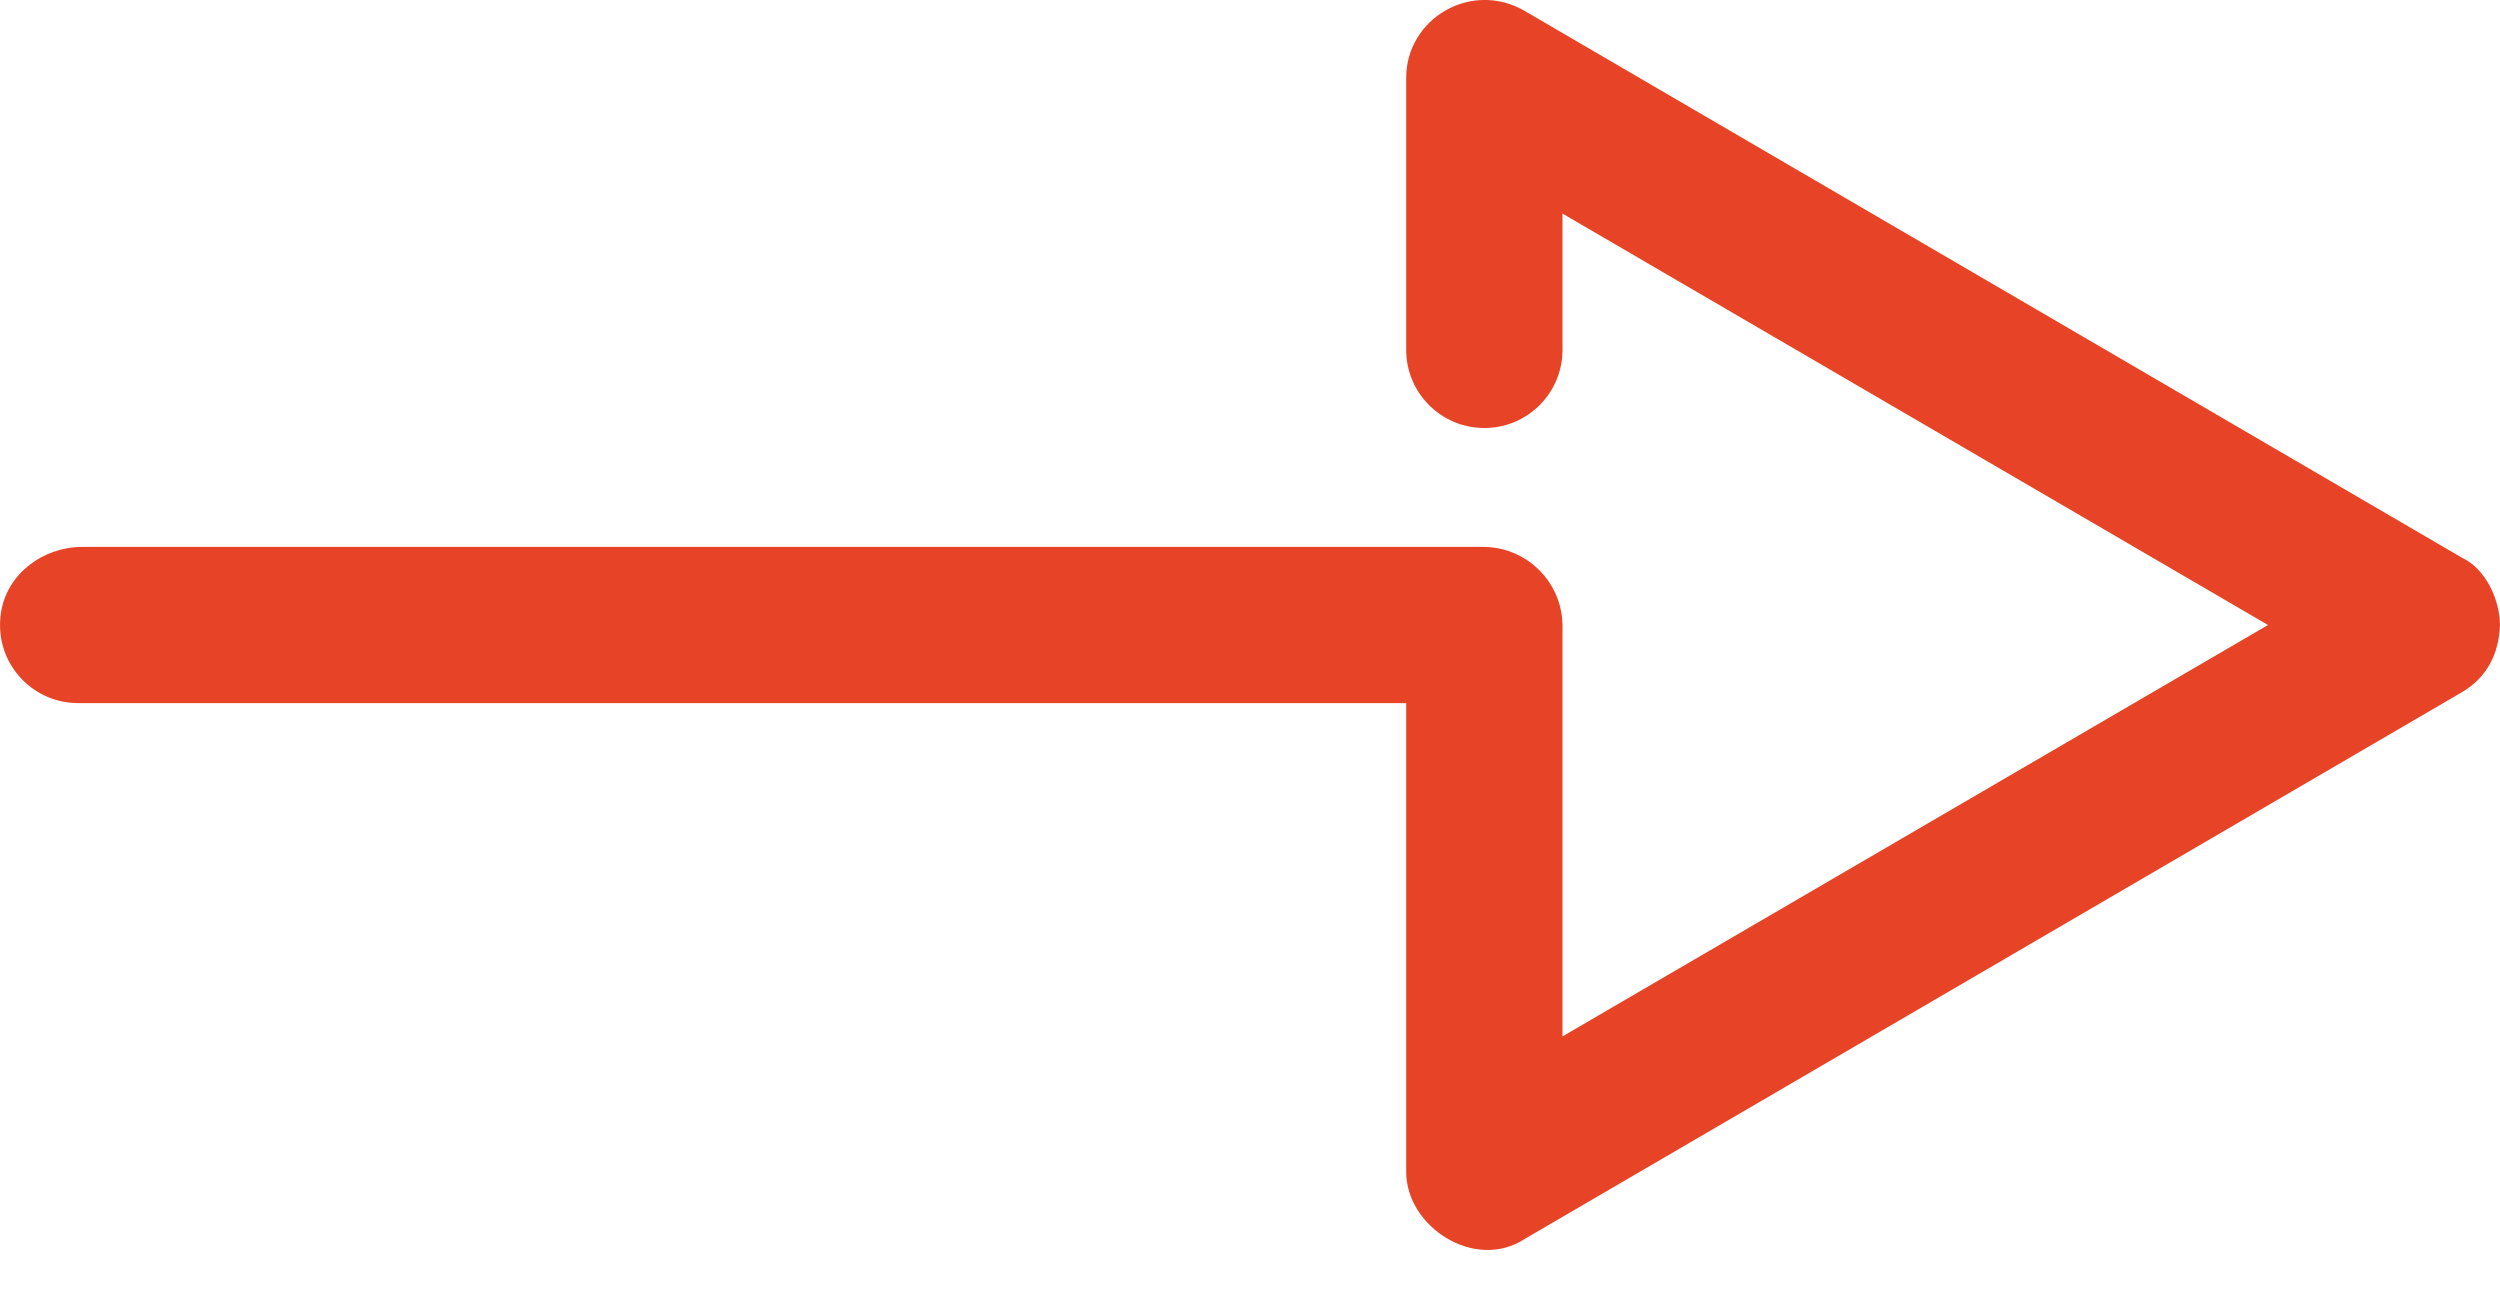 <?xml version="1.0" encoding="UTF-8"?>
<svg width="25px" height="13px" viewBox="0 0 25 13" version="1.1" xmlns="http://www.w3.org/2000/svg" xmlns:xlink="http://www.w3.org/1999/xlink">
    <!-- Generator: Sketch 47.1 (45422) - http://www.bohemiancoding.com/sketch -->
    <title>Fill 1</title>
    <desc>Created with Sketch.</desc>
    <defs></defs>
    <g id="Desktop" stroke="none" stroke-width="1" fill="none" fill-rule="evenodd">
        <g id="Accueil" transform="translate(-1158, -2401)" fill="#E74427">
            <g id="Grand-marché-de-france" transform="translate(-1, 2017)">
                <g id="750-produits" transform="translate(720, 59)">
                    <g id="Group-13-Copy" transform="translate(236, 306)">
                        <path d="M227.621,24.578 L218.246,19.109 C217.711,18.799 217.06,19.187 217.062,19.781 L217.062,22.499 C217.062,22.931 217.412,23.28 217.844,23.28 C218.275,23.28 218.625,22.931 218.625,22.499 L218.625,21.136 L225.68,25.25 L218.625,29.364 L218.625,25.262 C218.625,24.824 218.269,24.469 217.831,24.469 L203.823,24.469 C203.434,24.469 203.073,24.734 203.011,25.119 C202.931,25.608 203.306,26.031 203.781,26.031 L217.062,26.031 L217.062,30.719 C217.062,31.27 217.75,31.714 218.246,31.39 L227.621,25.921 C227.874,25.77 227.988,25.538 228,25.25 C227.996,24.984 227.851,24.686 227.621,24.578" id="Fill-1"></path>
                    </g>
                </g>
            </g>
        </g>
    </g>
</svg>